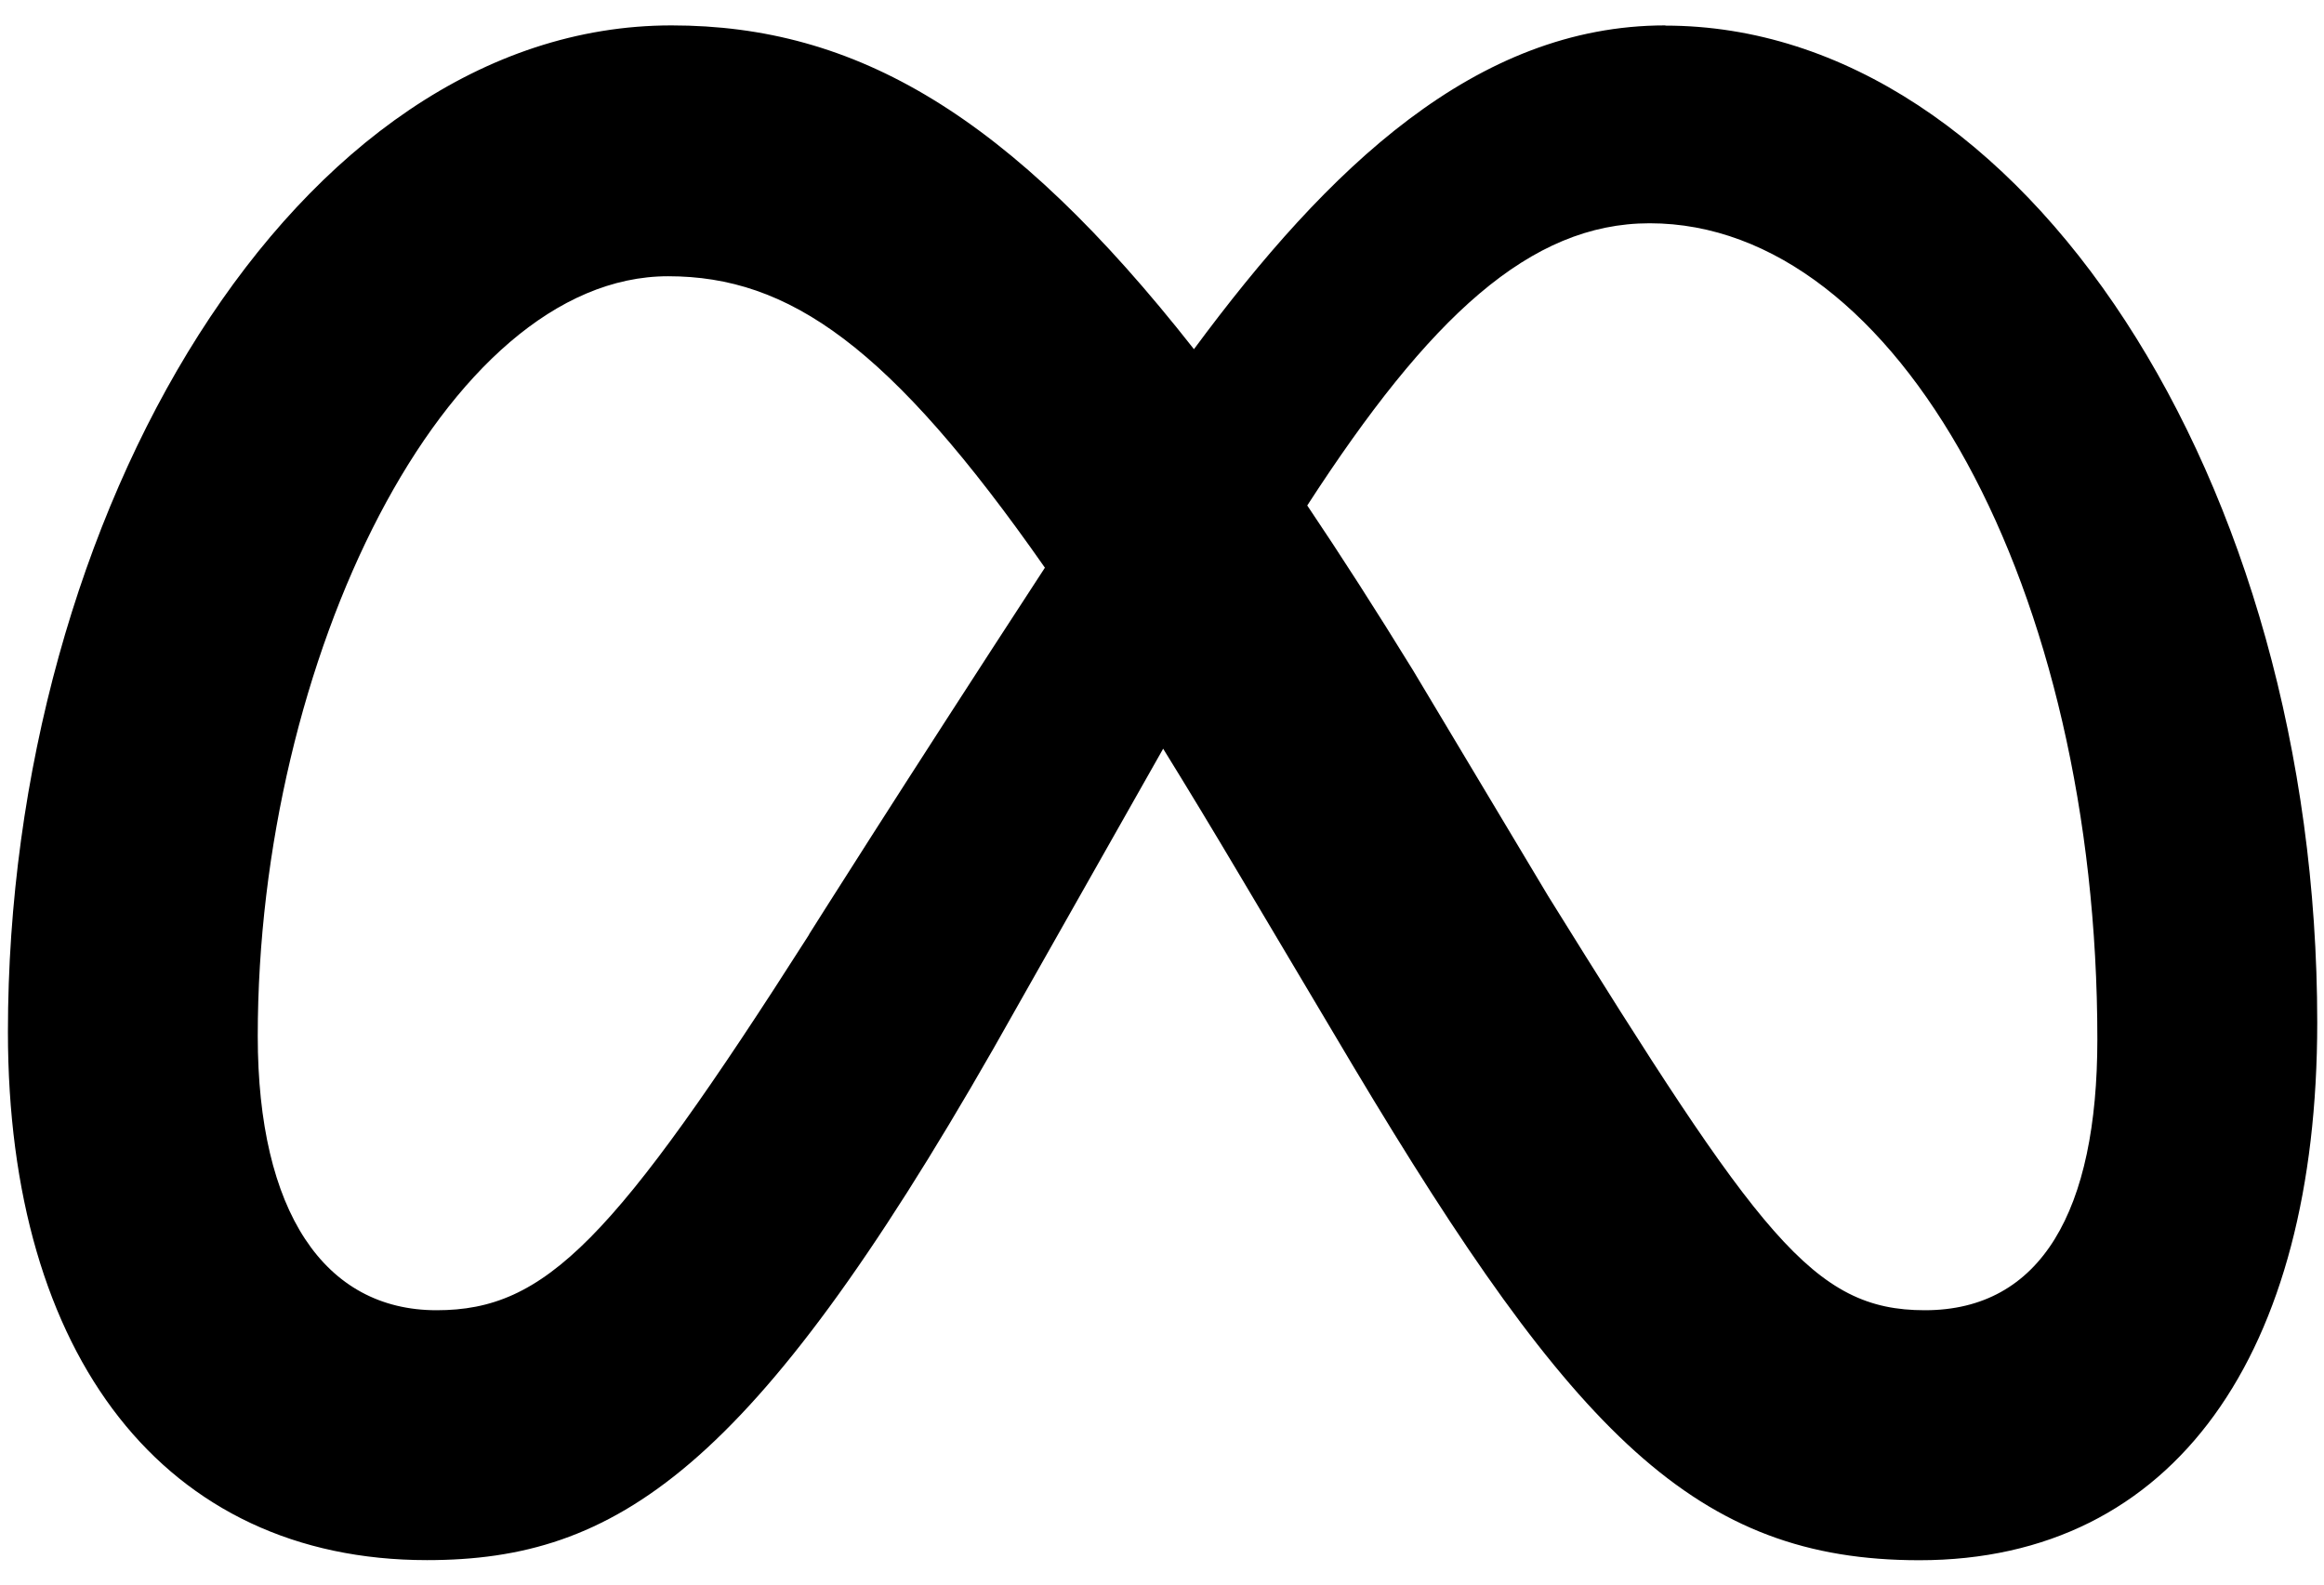 <svg width="100%" height="30" viewBox="0 0 44 30" fill="none" xmlns="http://www.w3.org/2000/svg">
<path d="M31.529 0.481C27.944 0.481 25.141 3.181 22.605 6.611C19.119 2.172 16.205 0.481 12.714 0.481C5.6 0.481 0.15 9.738 0.15 19.537C0.15 25.668 3.116 29.537 8.085 29.537C11.661 29.537 14.233 27.851 18.805 19.859C18.805 19.859 20.711 16.493 22.022 14.175C22.481 14.917 22.965 15.717 23.474 16.575L25.618 20.182C29.794 27.171 32.118 29.539 36.338 29.539C41.178 29.539 43.872 25.619 43.872 19.36C43.872 9.101 38.299 0.485 31.529 0.485V0.481ZM15.319 17.693C11.612 23.504 10.33 24.806 8.266 24.806C6.142 24.806 4.88 22.941 4.88 19.616C4.879 12.5 8.426 5.23 12.65 5.23C14.939 5.23 16.85 6.552 19.783 10.748C17 15.016 15.315 17.694 15.315 17.694L15.319 17.693ZM29.309 16.961L26.75 12.686C26.056 11.558 25.389 10.519 24.75 9.57C27.06 6.004 28.966 4.227 31.233 4.227C35.942 4.227 39.709 11.16 39.709 19.676C39.709 22.922 38.646 24.806 36.443 24.806C34.326 24.806 33.318 23.411 29.309 16.961Z" fill="black"/>
</svg>
